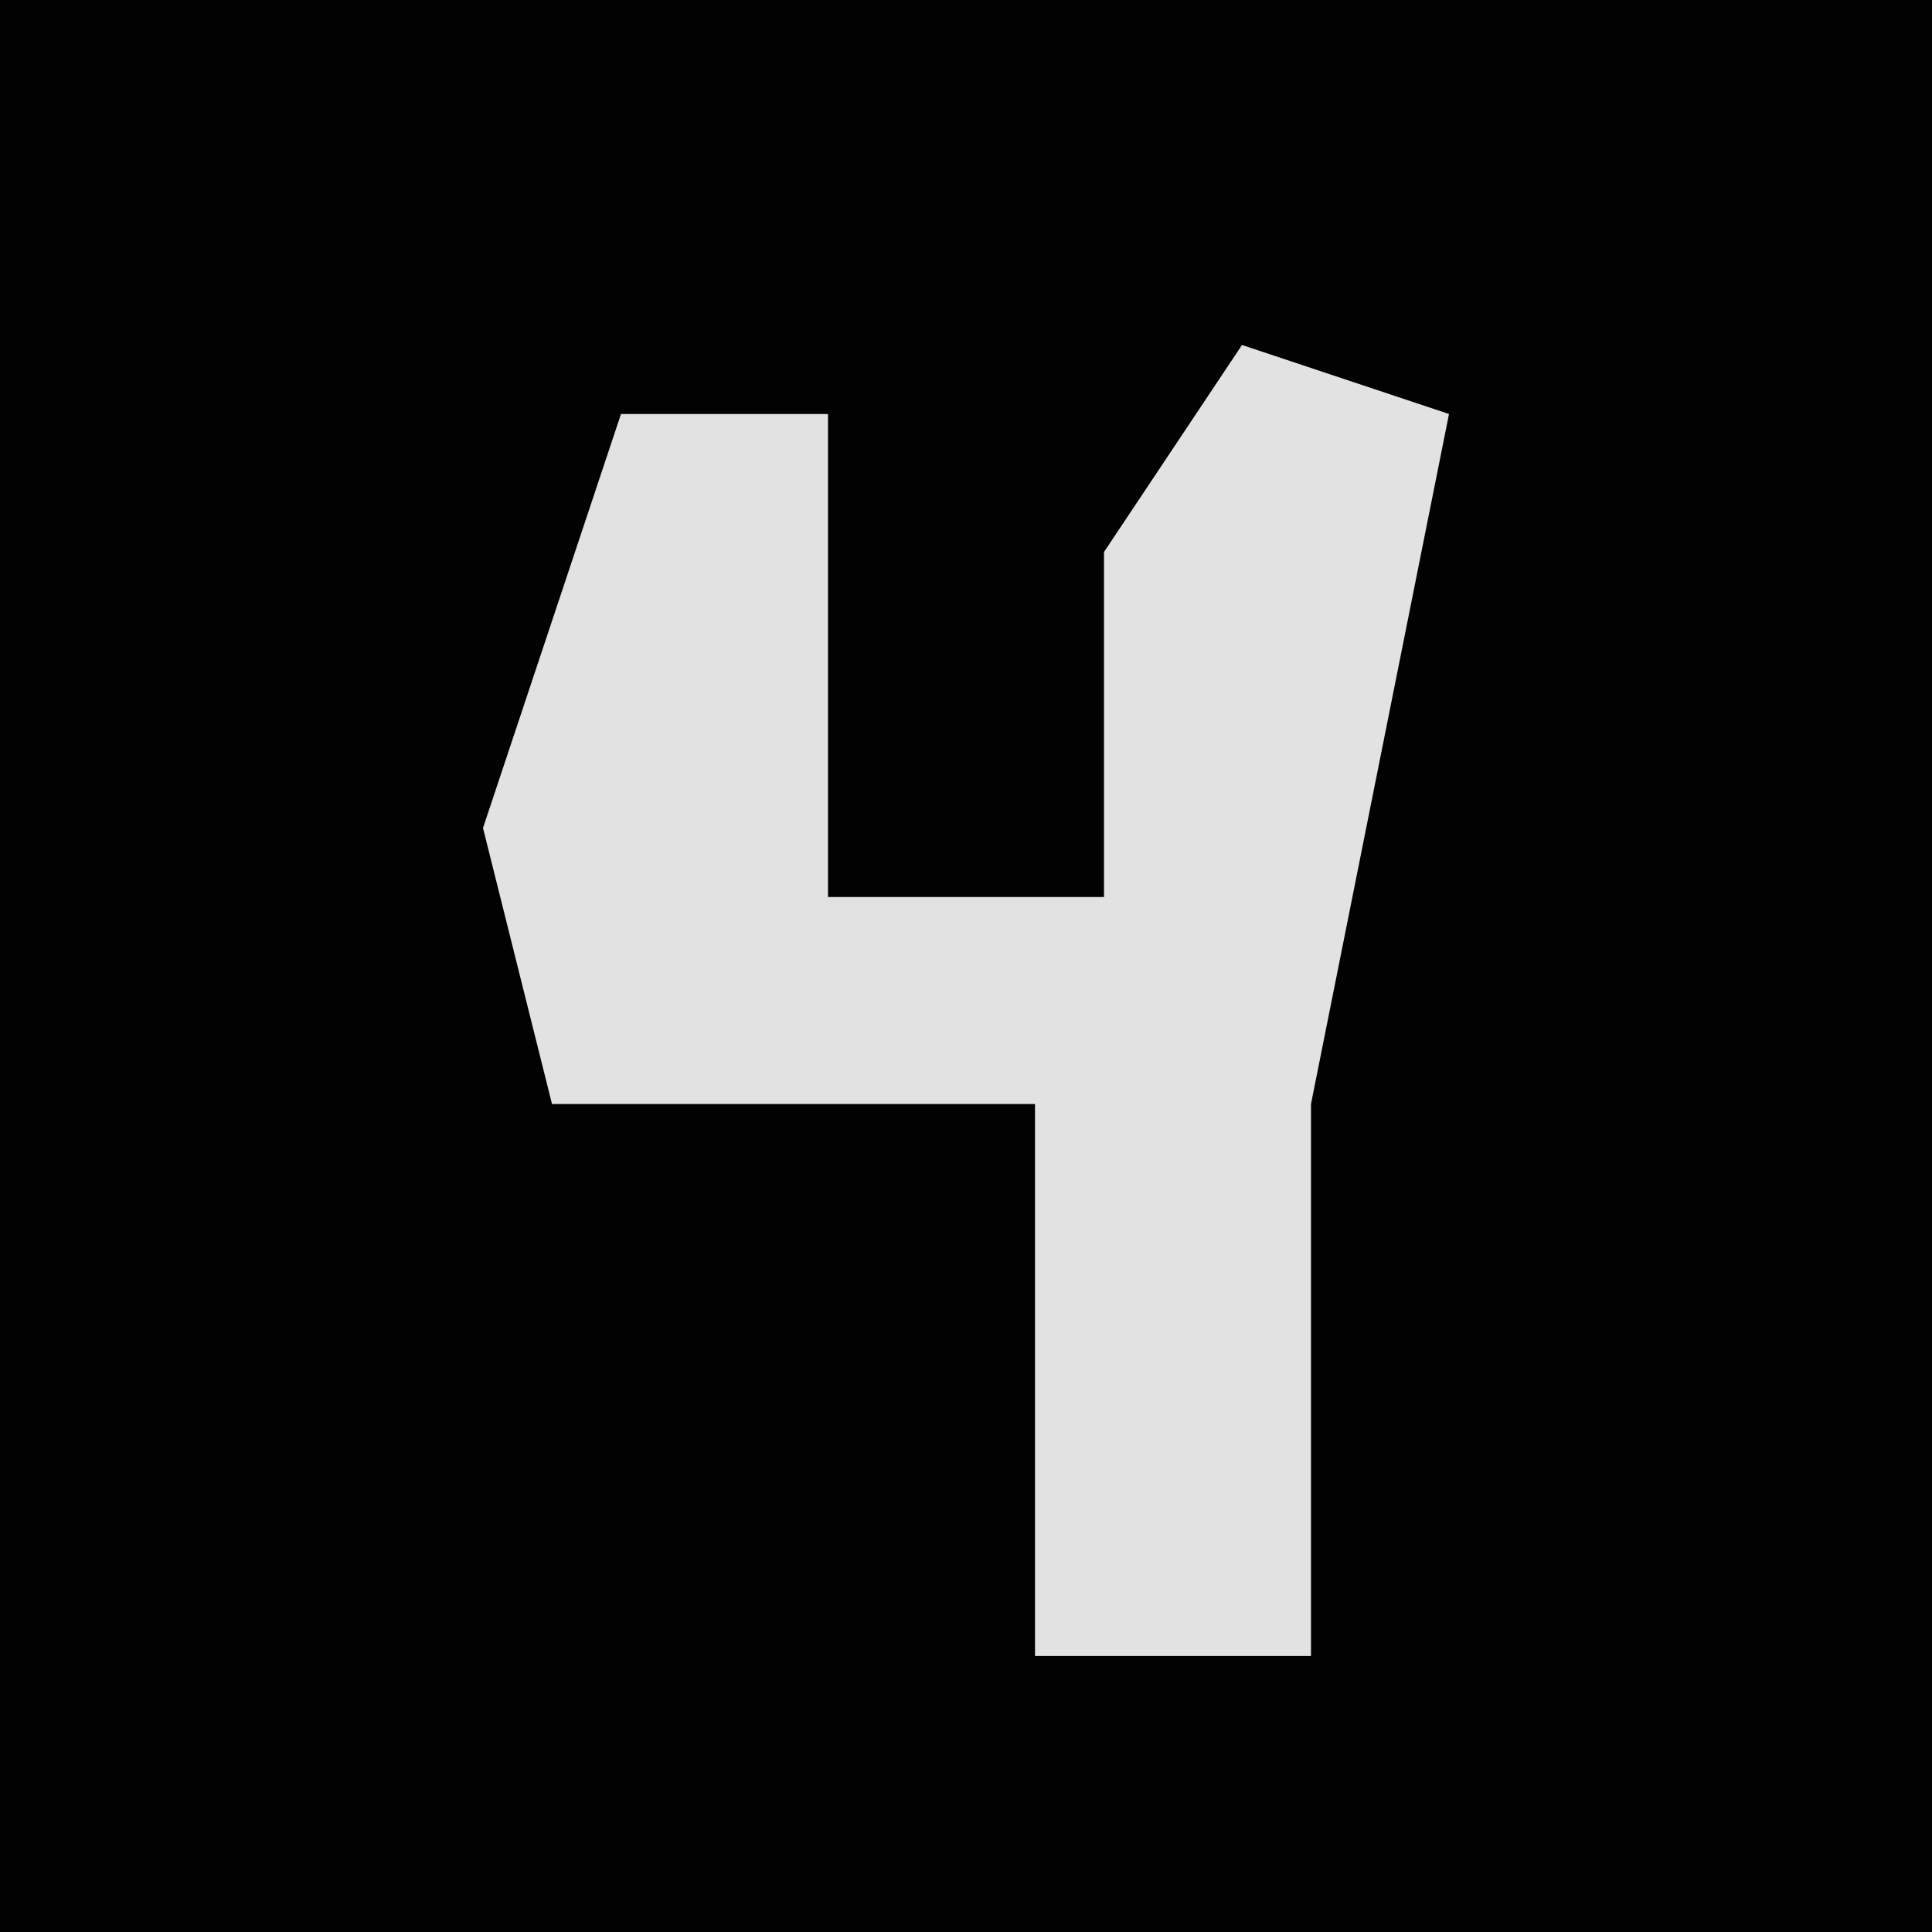 <?xml version="1.0" encoding="UTF-8"?>
<svg version="1.1" xmlns="http://www.w3.org/2000/svg" width="28" height="28">
<path d="M0,0 L28,0 L28,28 L0,28 Z " fill="#020202" transform="translate(0,0)"/>
<path d="M0,0 L3,1 L1,11 L1,19 L-3,19 L-3,11 L-10,11 L-11,7 L-9,1 L-6,1 L-6,8 L-2,8 L-2,3 Z " fill="#E2E2E2" transform="translate(18,5)"/>
</svg>
